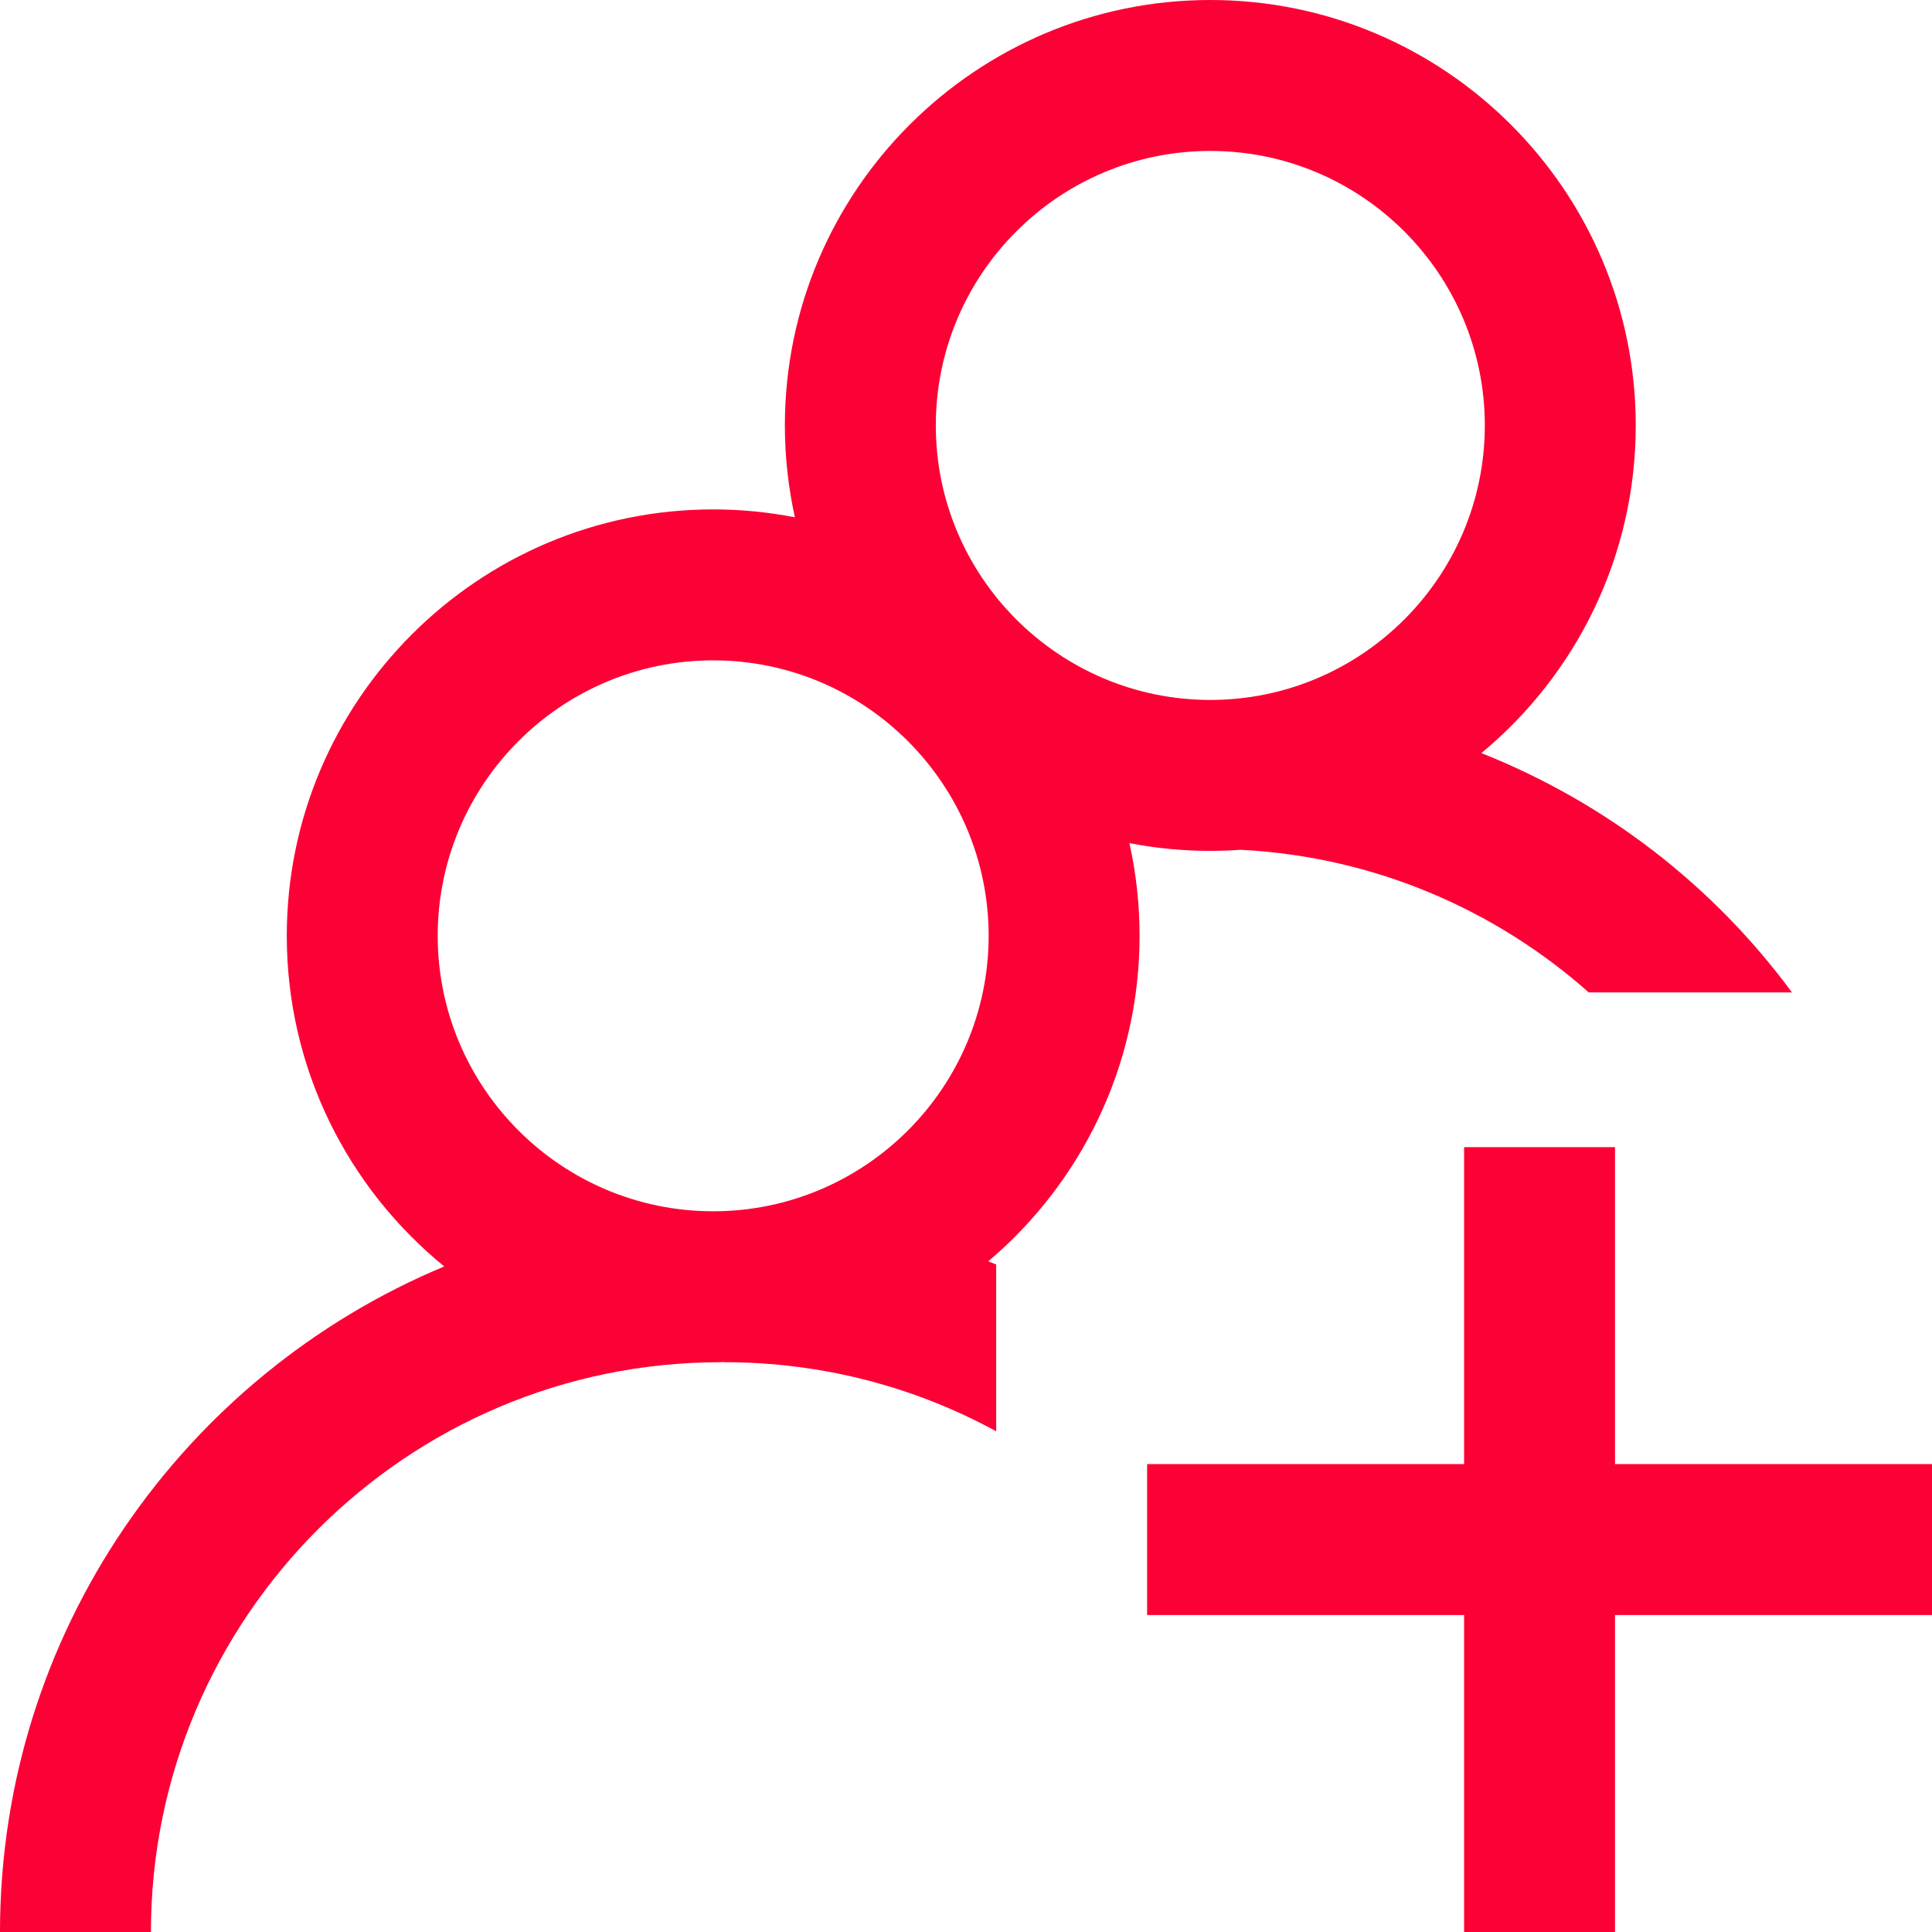 <?xml version="1.0"?>
<svg xmlns="http://www.w3.org/2000/svg" xmlns:xlink="http://www.w3.org/1999/xlink" xmlns:svgjs="http://svgjs.com/svgjs" version="1.1" width="512" height="512" x="0" y="0" viewBox="0 0 512 512" style="enable-background:new 0 0 512 512" xml:space="preserve" class=""><g><path xmlns="http://www.w3.org/2000/svg" d="m512 428h-84v84h-40v-84h-84v-40h84v-84h40v84h84zm-212.695-204.562c1.758 7.91 2.695 16.129 2.695 24.562 0 34.551-15.594 65.527-40.105 86.27.699.277 1.406.547 2.105.832v44.199c-21.414-11.668-45.945-18.301-72-18.301v-.039c-.332.008-.668.008-1 .016v.023c-83.262 0-151 67.738-151 151h-40c0-79.371 48.672-147.582 117.73-176.379-25.449-20.734-41.73-52.312-41.73-87.621 0-62.309 50.691-113 113-113 7.406 0 14.645.723 21.656 2.09-1.734-7.844-2.656-15.988-2.656-24.344 0-62.168 50.578-112.746 112.746-112.746 62.168 0 112.746 50.578 112.746 112.746 0 34.895-15.938 66.137-40.91 86.832 33.012 13.109 61.465 35.117 82.305 63.422h-53.848c-24.848-22.023-56.977-36-92.273-37.797-2.652.188-5.324.289-8.02.289-7.332 0-14.5-.711-21.441-2.055zm-51.305-110.691c0 40.113 32.633 72.746 72.746 72.746 40.109 0 72.746-32.633 72.746-72.746 0-40.113-32.637-72.746-72.746-72.746-40.113 0-72.746 32.633-72.746 72.746zm14 135.254c0-40.254-32.746-73-73-73s-73 32.746-73 73 32.746 73 73 73 73-32.746 73-73zm0 0" fill="#FC0135" data-original="#000000" style="" class=""/></g></svg>
